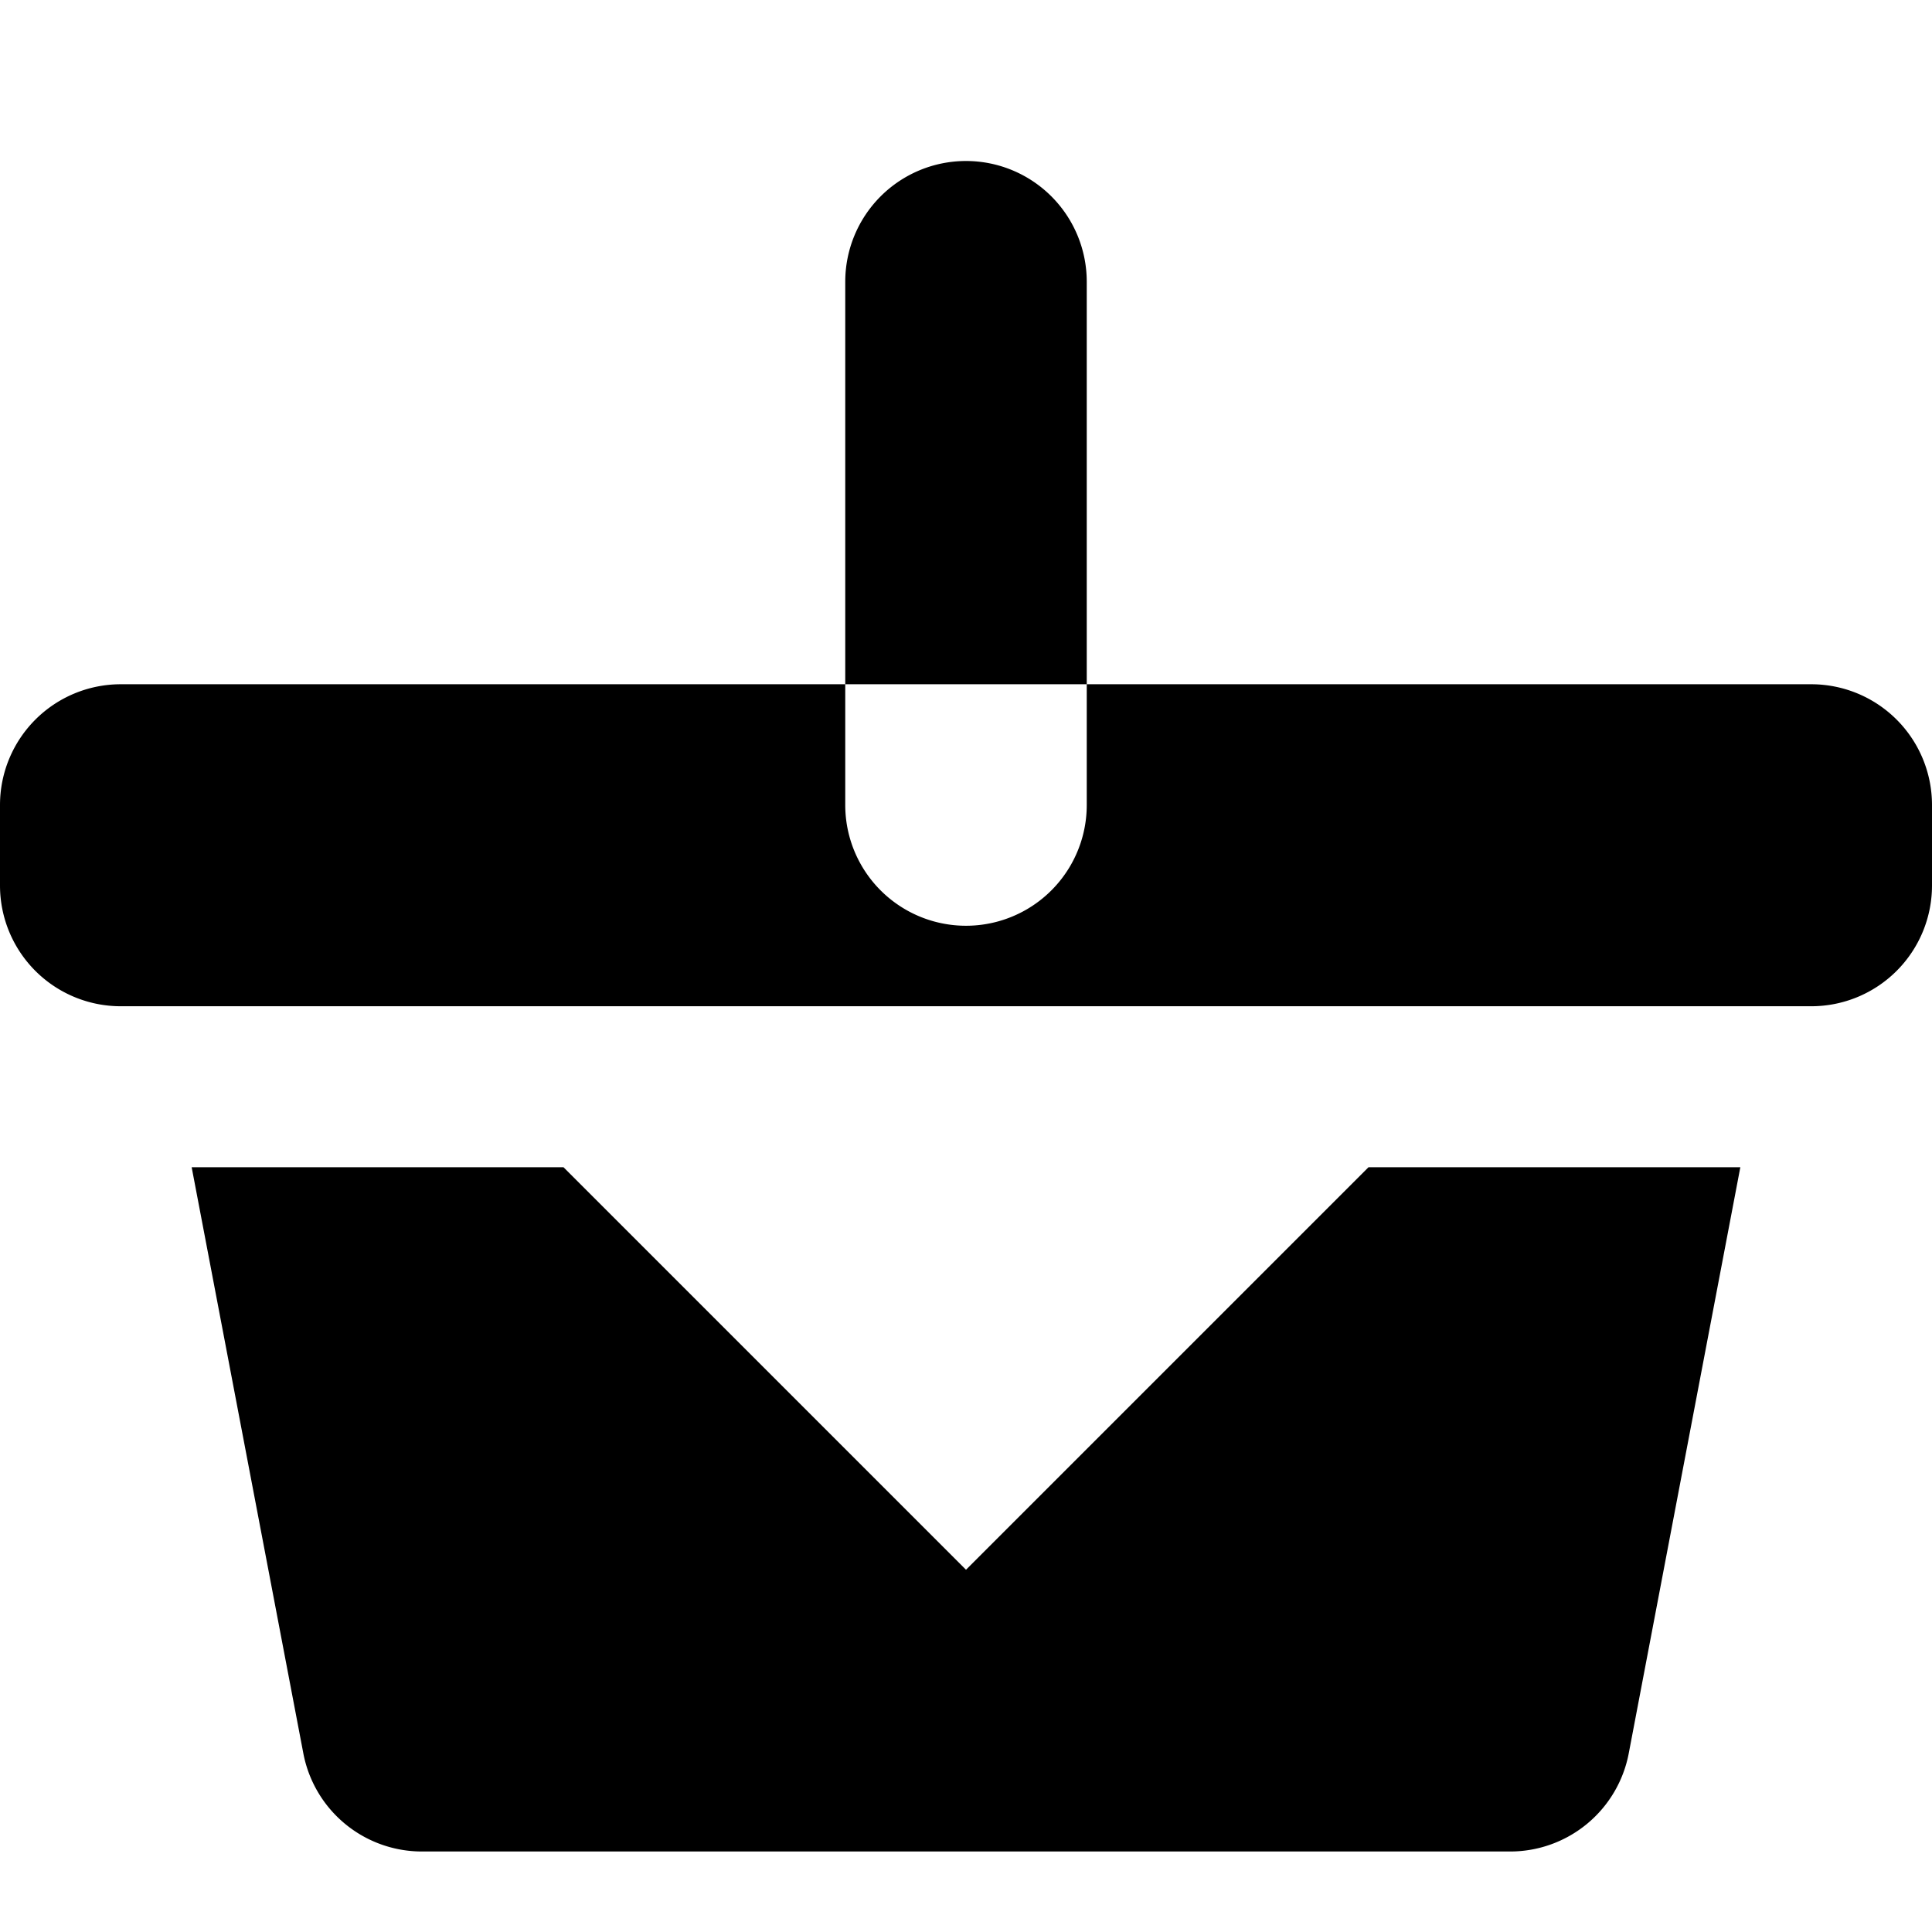 <svg xmlns="http://www.w3.org/2000/svg" width="24" height="24" fill="none"><path fill="currentColor" fill-rule="evenodd" d="M12 2a1.5 1.5 0 0 0-1.5 1.5v5h-9A1.5 1.5 0 0 0 0 10v1a1.5 1.5 0 0 0 1.5 1.5h21A1.5 1.5 0 0 0 24 11v-1a1.5 1.5 0 0 0-1.5-1.5h-9v-5A1.5 1.5 0 0 0 12 2m1.5 6.5V10a1.5 1.5 0 0 1-3 0V8.5z" clip-rule="evenodd"/><path fill="currentColor" d="M21.619 14.5H17l-5 5-5-5H2.381l1.387 7.28A1.5 1.5 0 0 0 5.24 23H18.76a1.5 1.5 0 0 0 1.473-1.22z"/></svg>